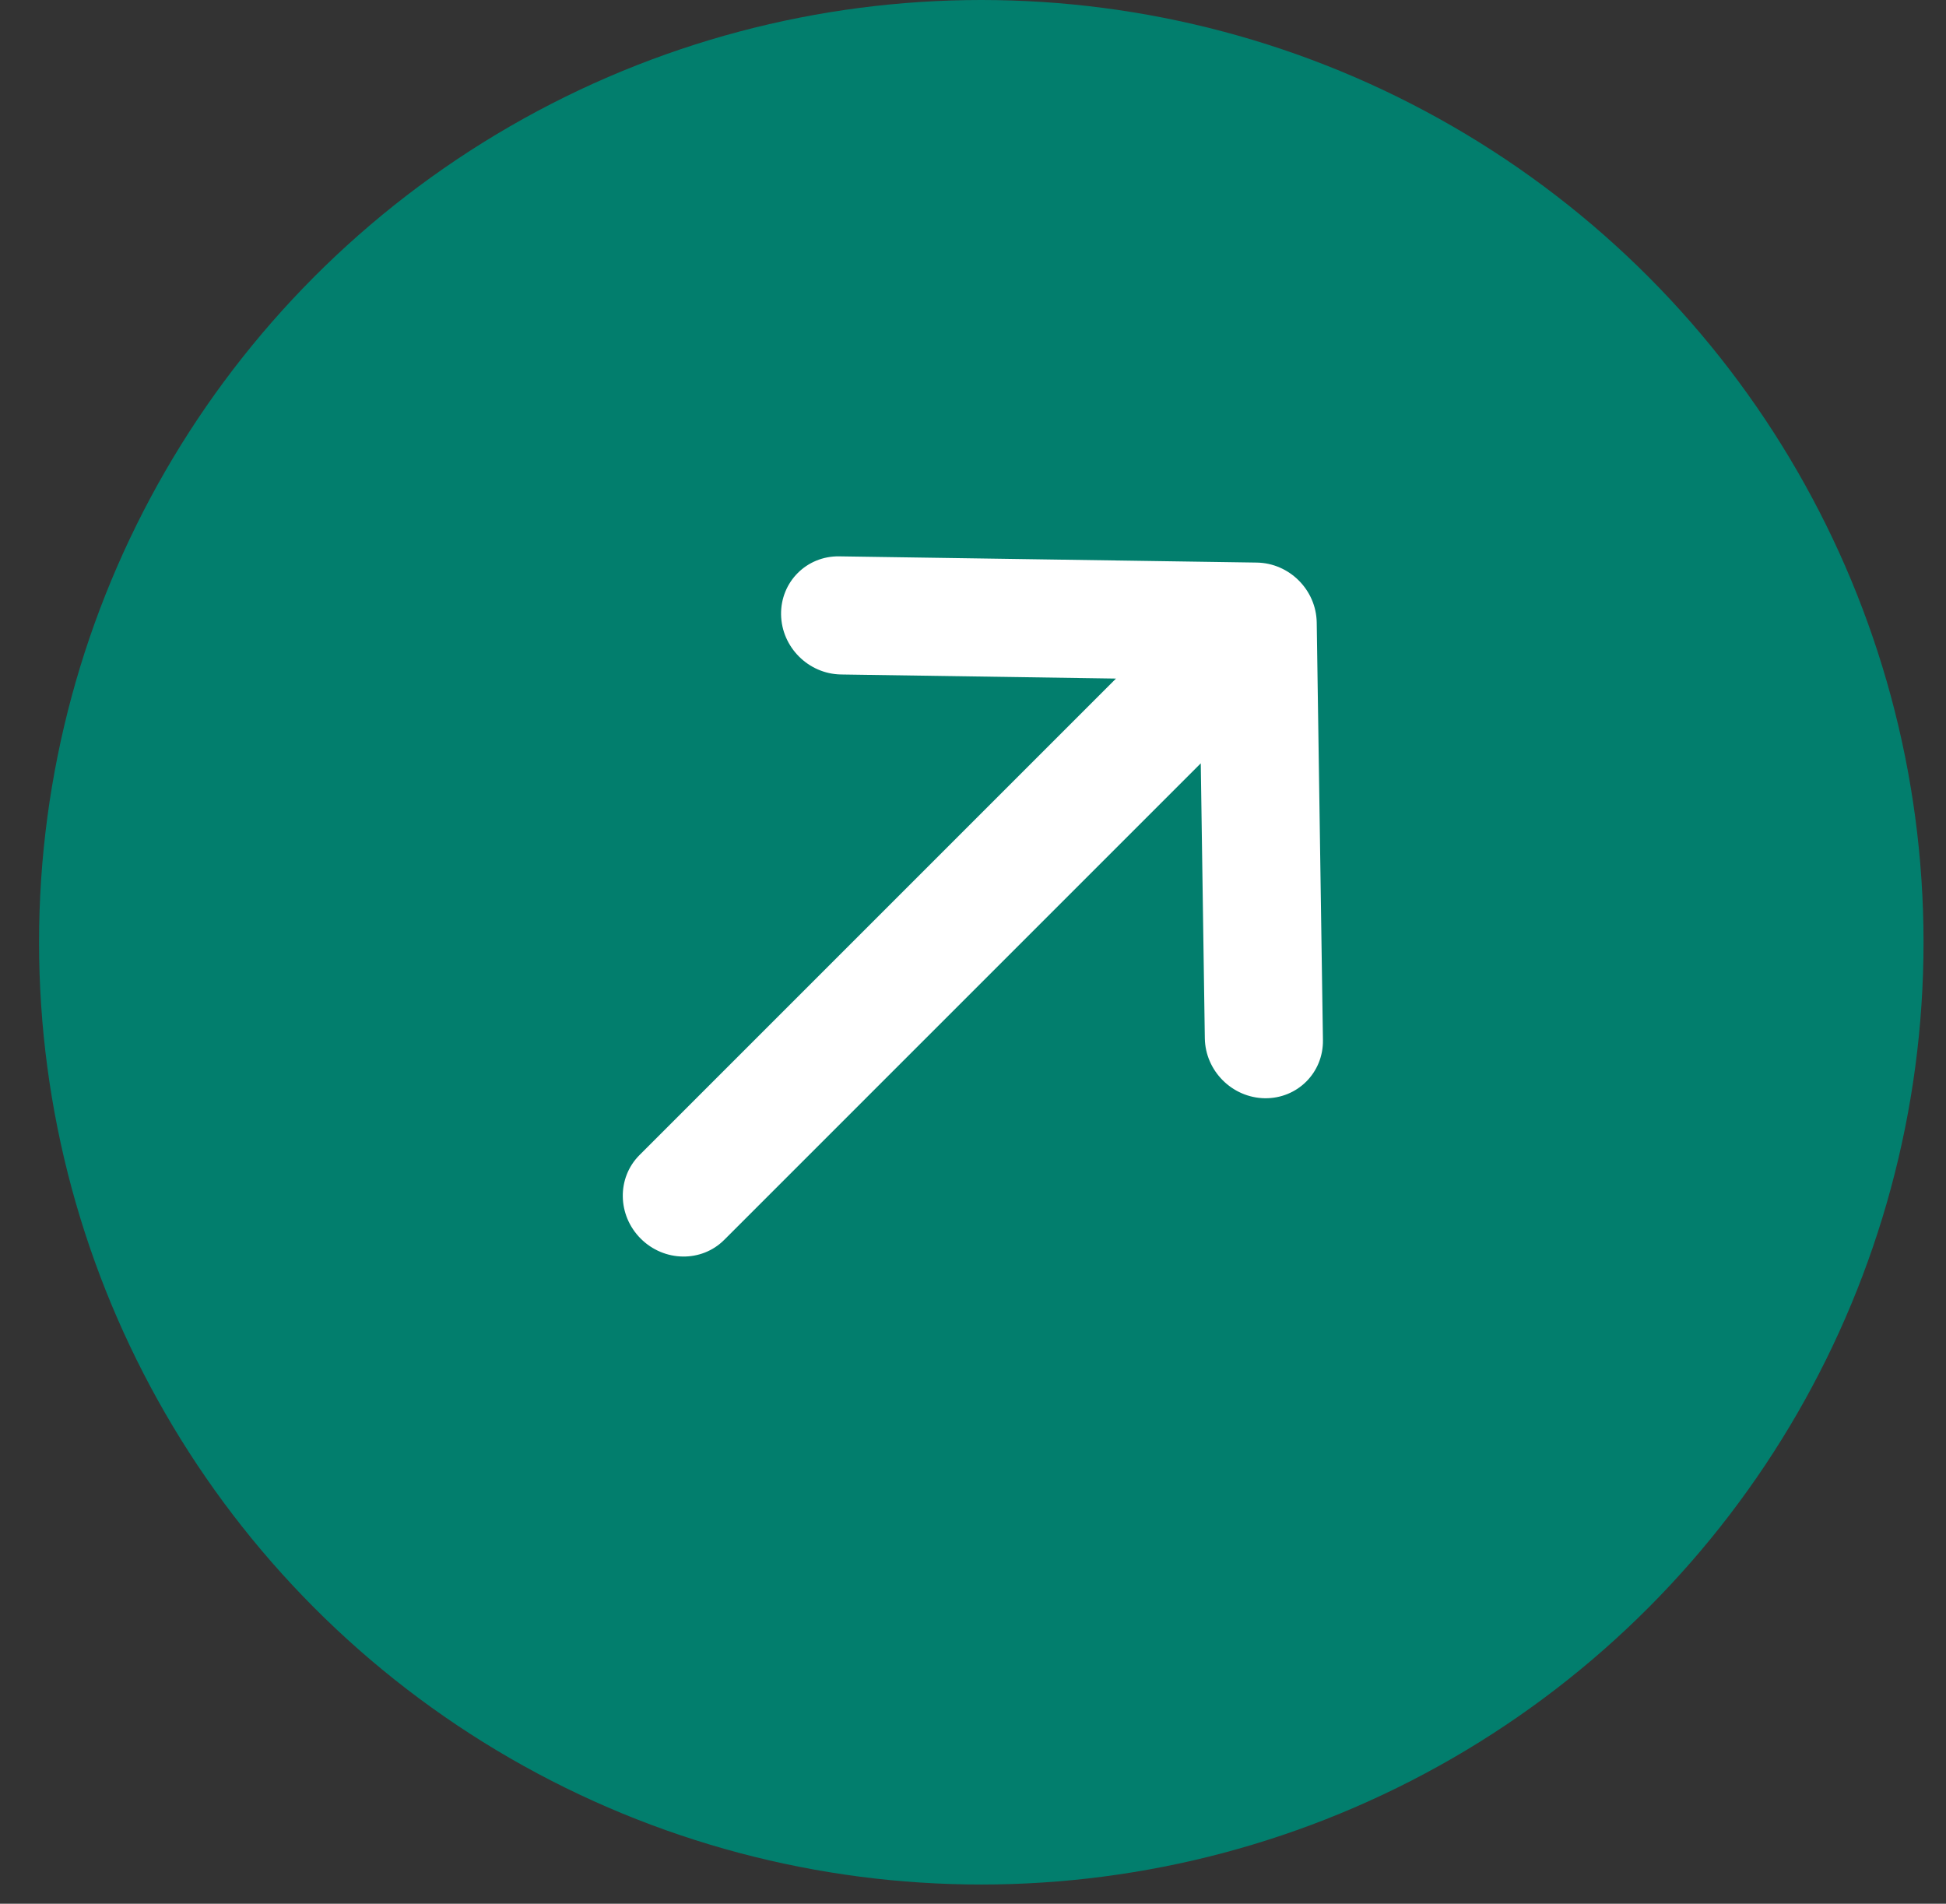 <svg width="46" height="45" viewBox="0 0 46 45" fill="none" xmlns="http://www.w3.org/2000/svg">
<rect x="0" y="0" width="46" height="45" fill="#333333" stroke="none"/>
<circle cx="23.196" cy="22.273" r="22.273" fill="#027E6D"/>
<path d="M19.88 15.943C19.109 15.931 18.475 15.297 18.463 14.526C18.452 13.755 19.067 13.139 19.838 13.151L29.708 13.298C30.479 13.31 31.113 13.944 31.125 14.715L31.272 24.585C31.284 25.356 30.668 25.971 29.897 25.96C29.126 25.948 28.492 25.314 28.48 24.543L28.384 18.043L17.119 29.308C16.582 29.845 15.698 29.831 15.145 29.278C14.592 28.725 14.579 27.841 15.116 27.304L26.38 16.04L19.88 15.943Z" fill="white"/>
</svg>
